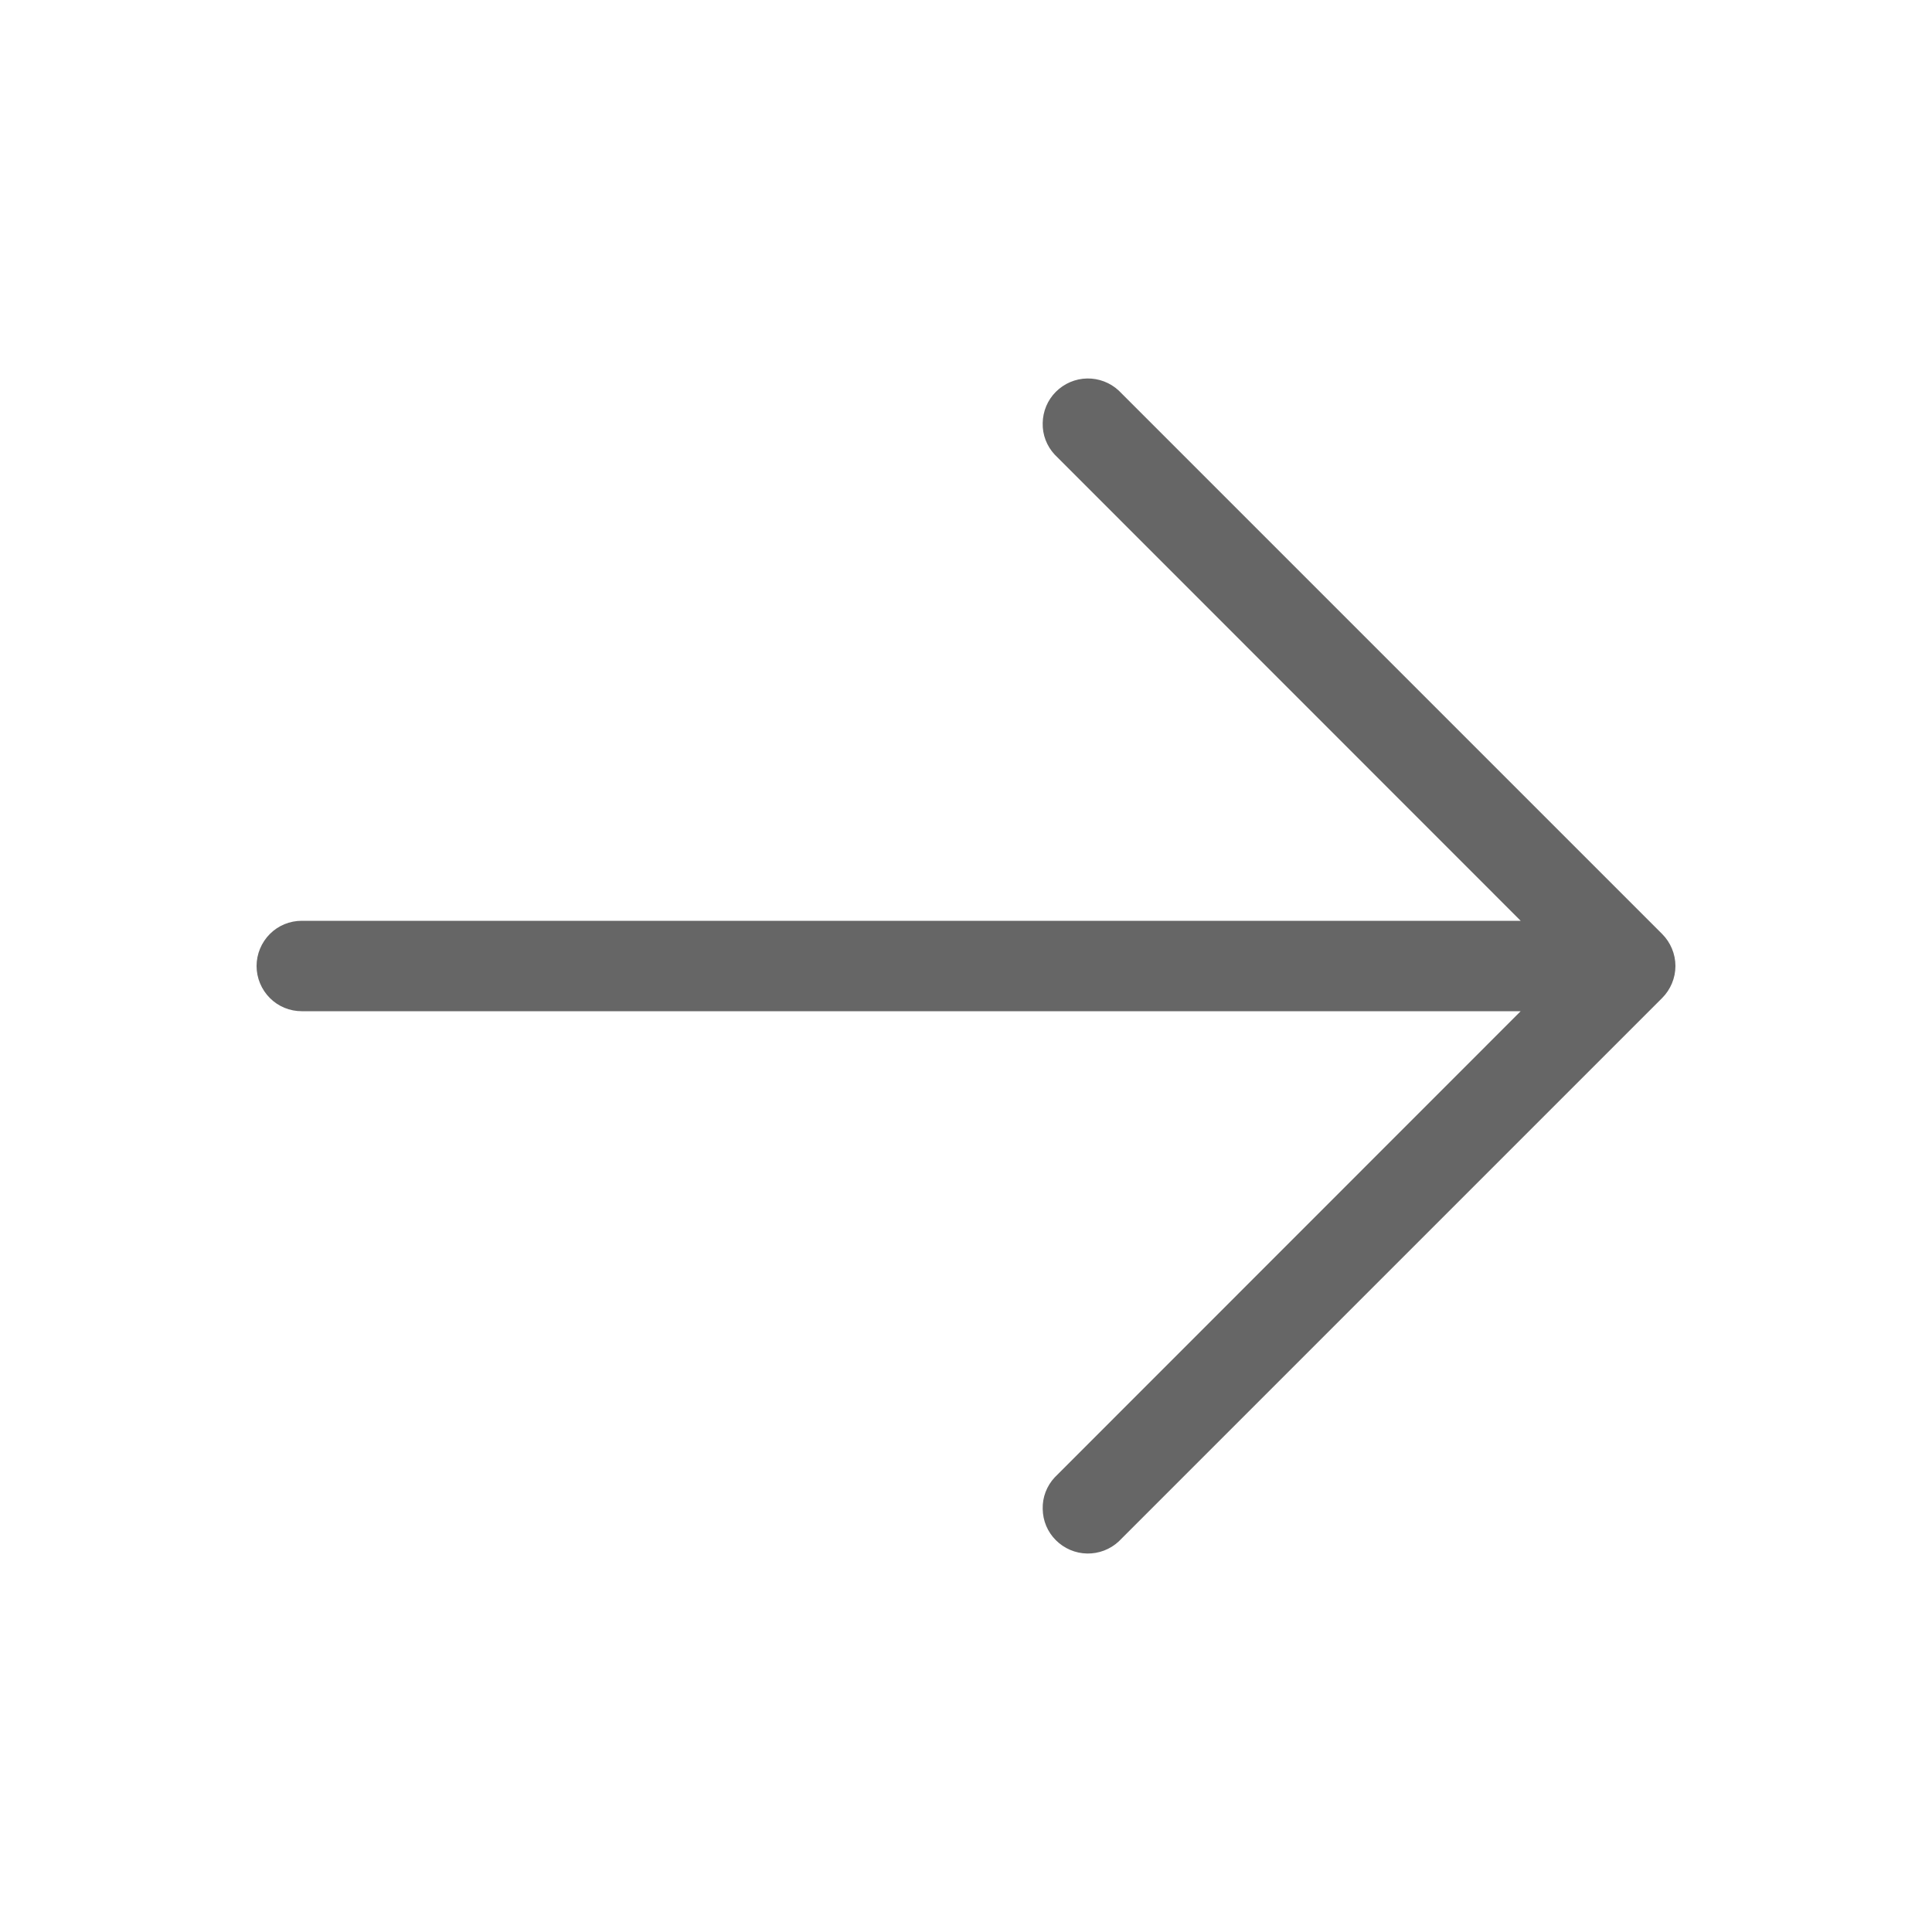 <svg width="10" height="10" viewBox="0 0 10 10" fill="none" xmlns="http://www.w3.org/2000/svg">
<path d="M8.603 5.166L5.791 7.978C5.746 8.02 5.687 8.042 5.627 8.041C5.566 8.04 5.508 8.015 5.465 7.972C5.422 7.929 5.398 7.872 5.397 7.811C5.395 7.75 5.418 7.691 5.459 7.647L7.871 5.234H1.562C1.5 5.234 1.441 5.21 1.397 5.166C1.353 5.122 1.328 5.062 1.328 5C1.328 4.938 1.353 4.878 1.397 4.834C1.441 4.79 1.5 4.766 1.562 4.766H7.871L5.459 2.353C5.418 2.309 5.395 2.25 5.397 2.189C5.398 2.129 5.422 2.071 5.465 2.028C5.508 1.985 5.566 1.96 5.627 1.959C5.687 1.958 5.746 1.98 5.791 2.022L8.603 4.834C8.647 4.878 8.672 4.938 8.672 5C8.672 5.062 8.647 5.122 8.603 5.166Z" fill="#666666"/>
</svg>
